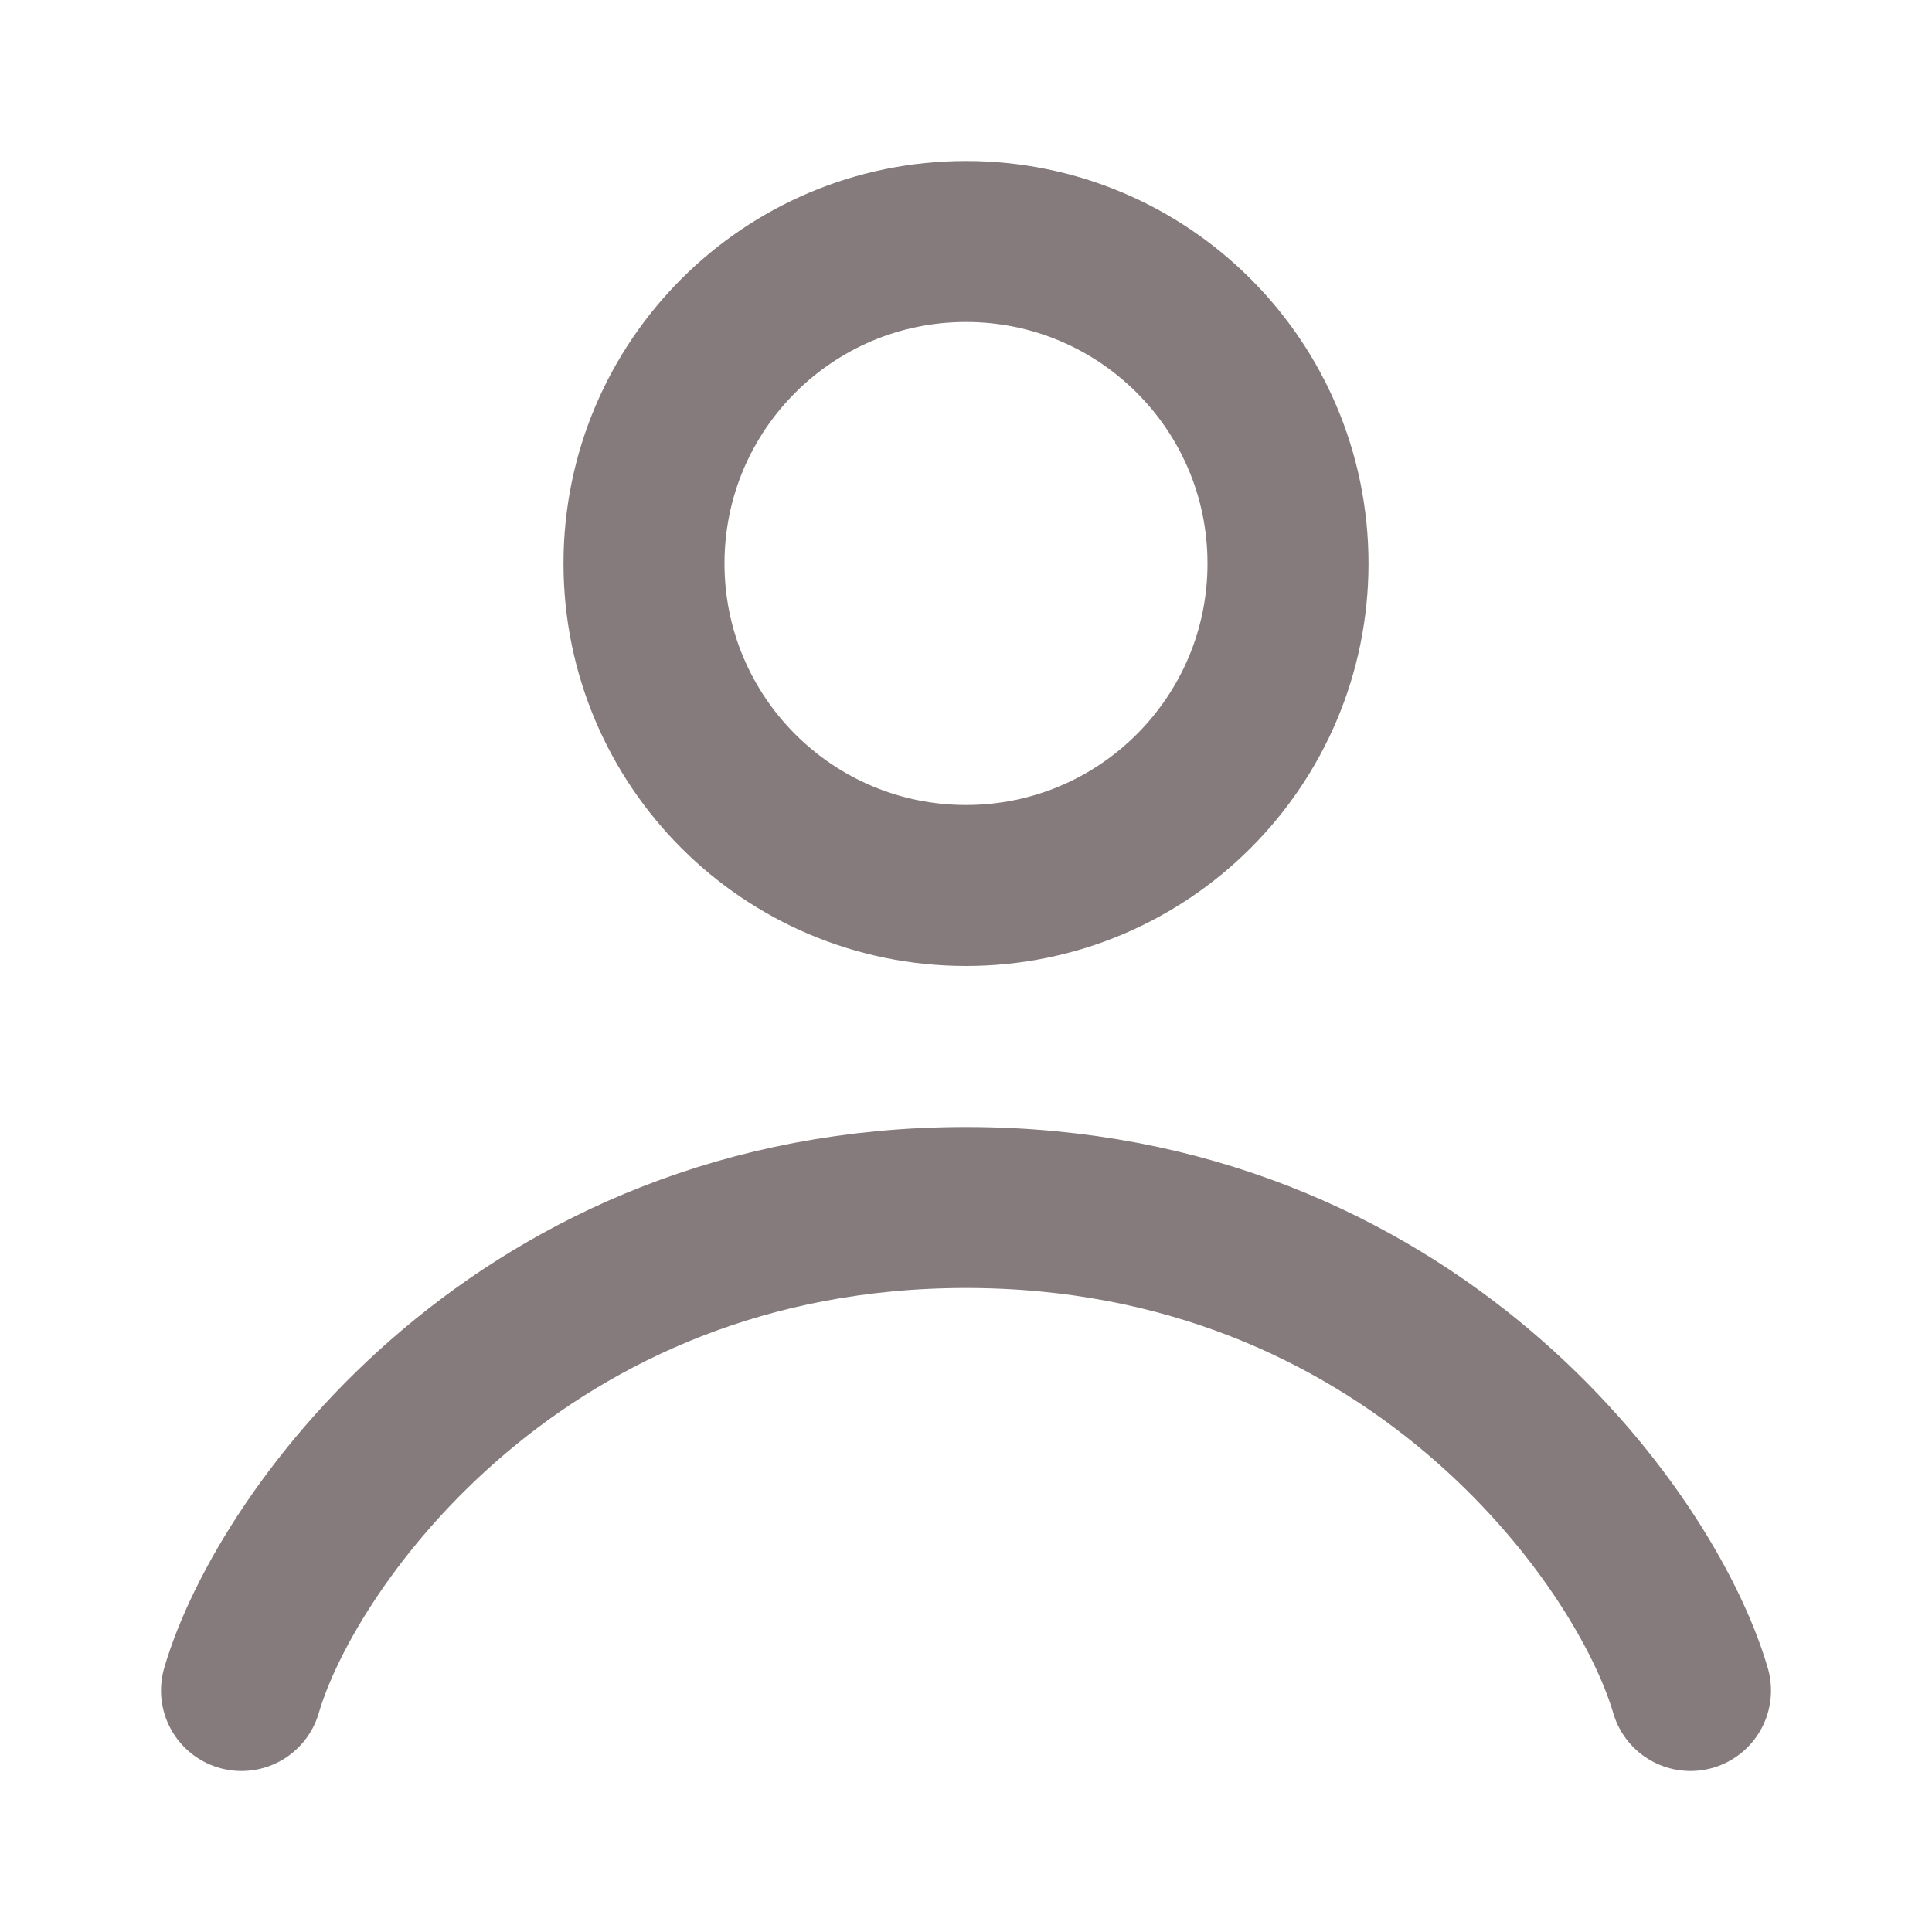 <svg width="24" height="24" viewBox="0 0 24 24" fill="none" xmlns="http://www.w3.org/2000/svg">
<path d="M21 21C20.44 19.08 17.5 15 12 15C6.5 15 3.56 19.08 3 21" stroke="#857B7C" stroke-width="2" stroke-linecap="round" stroke-linejoin="round"/>
<path d="M12 11C14.209 11 16 9.209 16 7C16 4.791 14.209 3 12 3C9.791 3 8 4.791 8 7C8 9.209 9.791 11 12 11Z" stroke="#857B7C" stroke-width="2" stroke-linecap="round" stroke-linejoin="round"/>
</svg>
